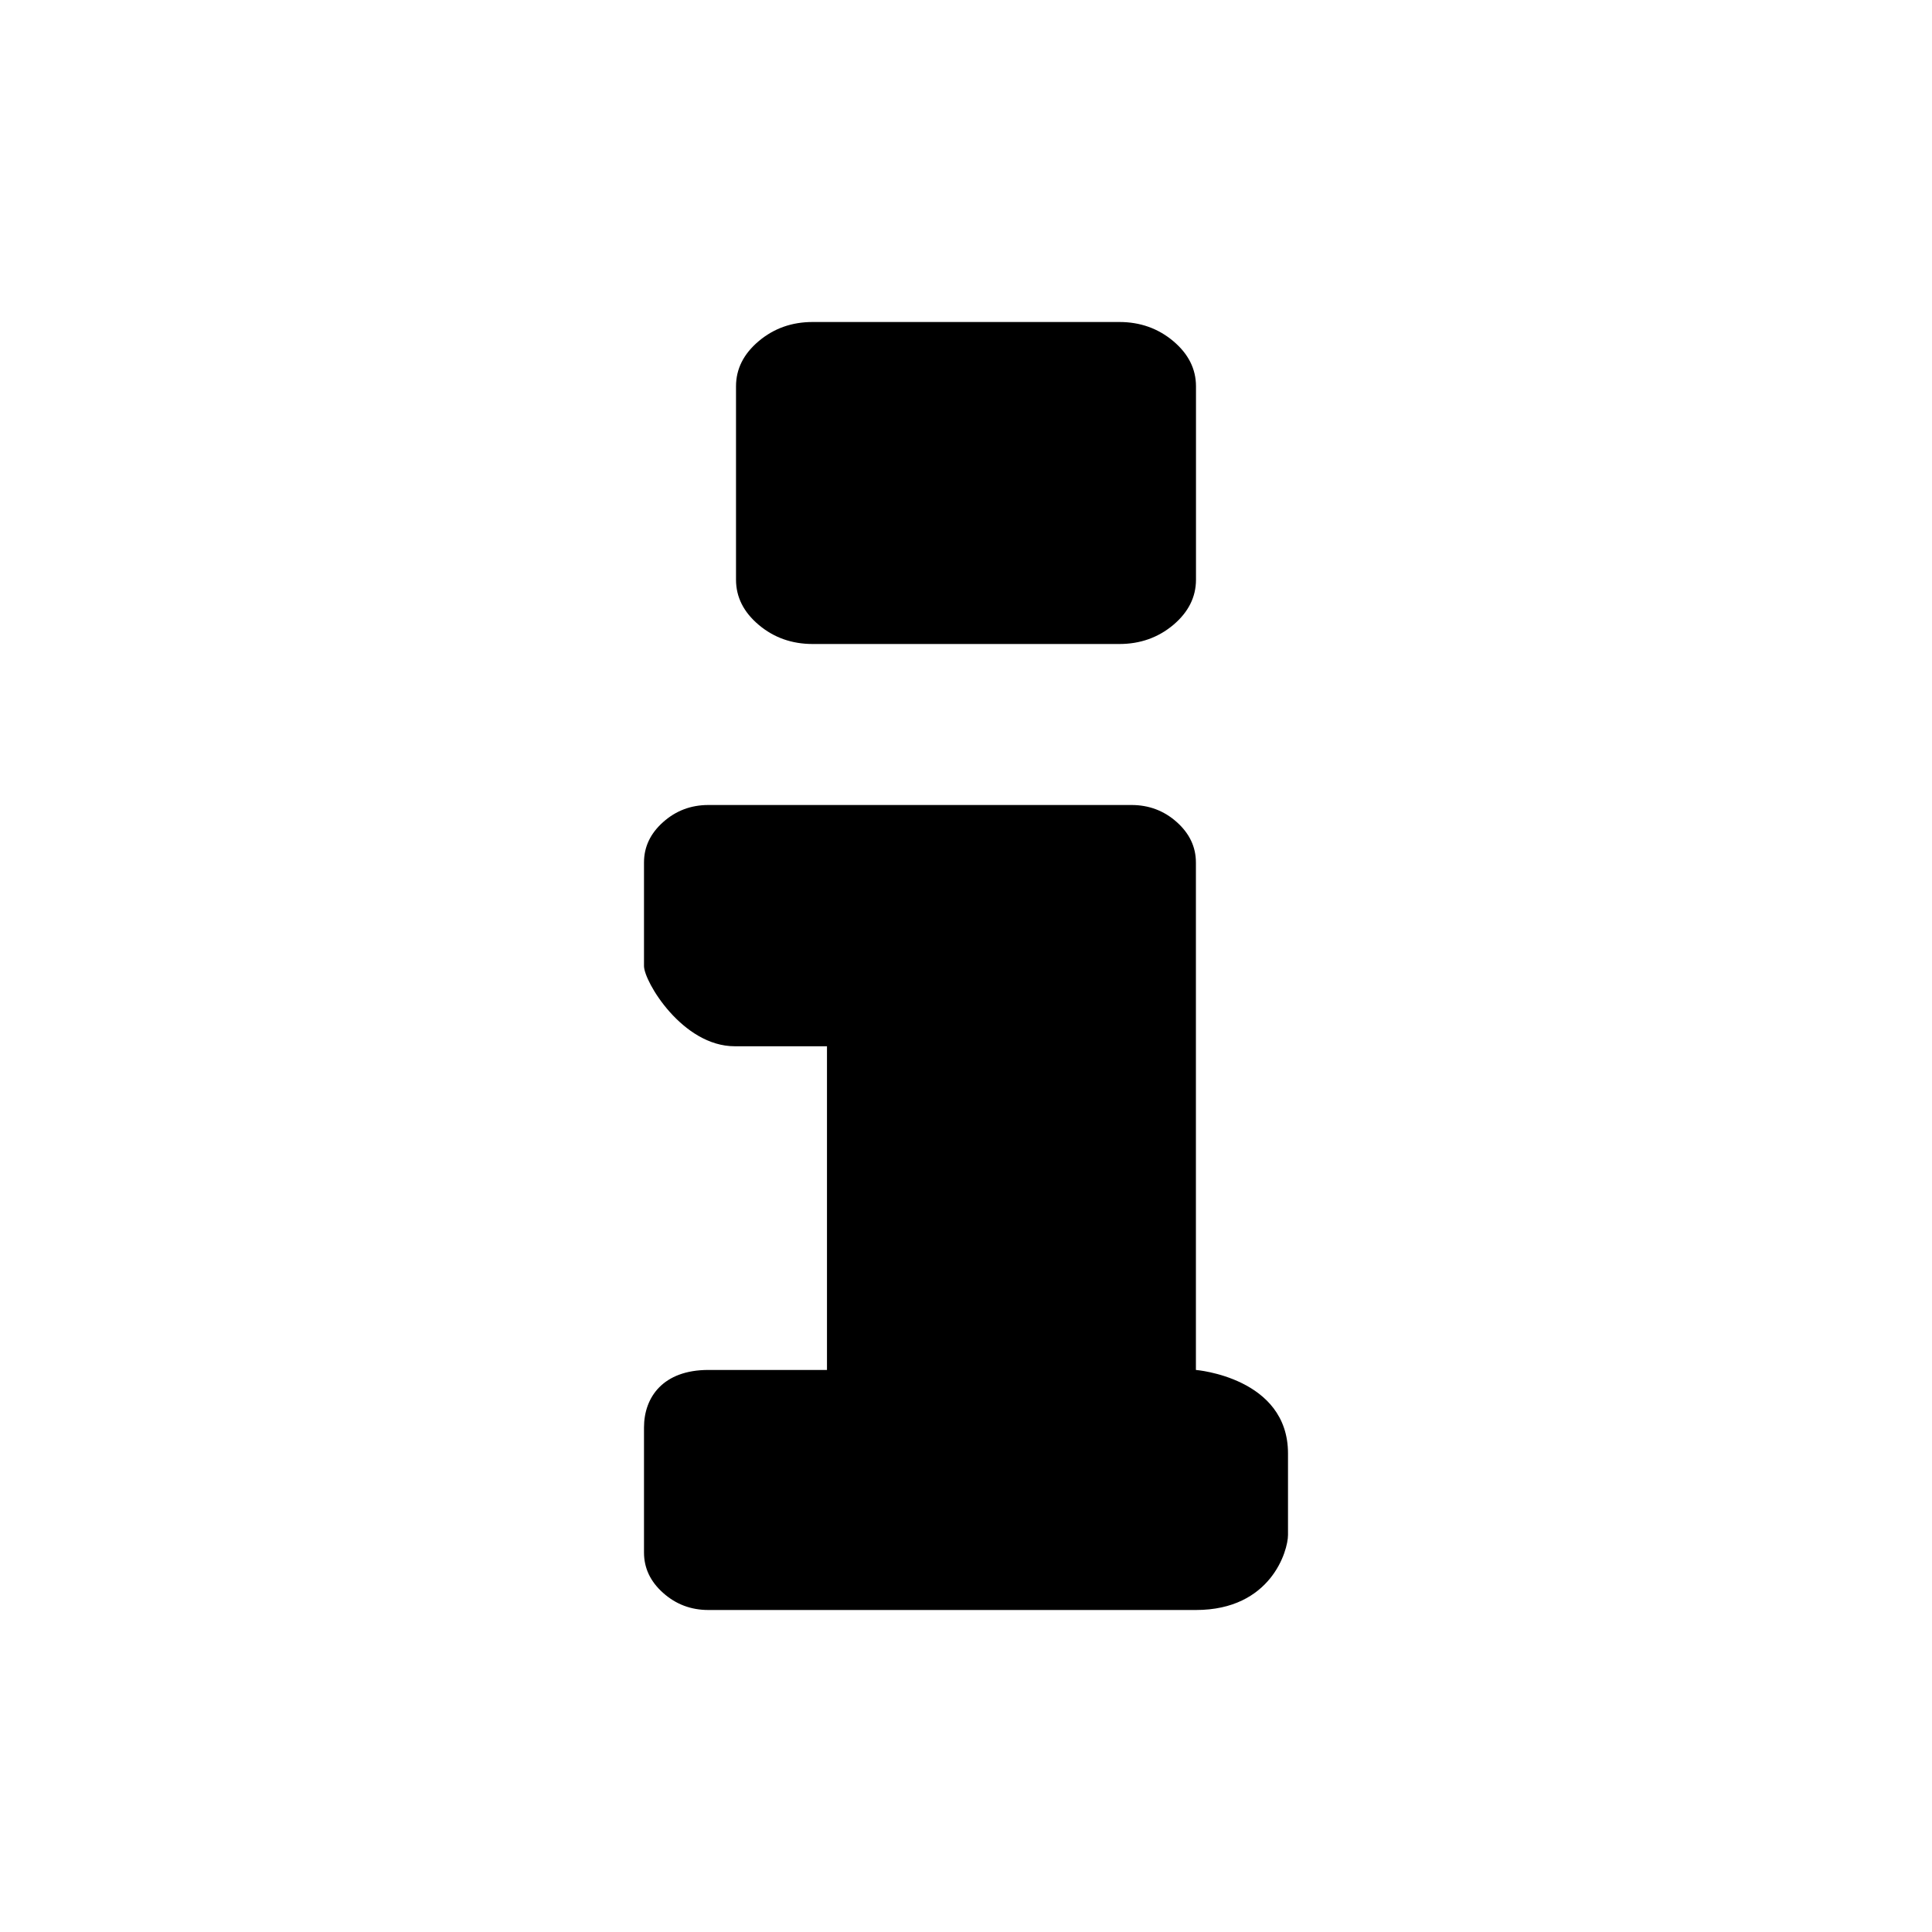 <svg width="24" height="24" viewBox="0 0 24 24" fill="none" xmlns="http://www.w3.org/2000/svg">
<path fill-rule="evenodd" clip-rule="evenodd" d="M13.905 8H10.095C9.837 8 9.614 7.921 9.426 7.763C9.237 7.604 9.143 7.417 9.143 7.2V4.8C9.143 4.583 9.237 4.396 9.426 4.237C9.614 4.079 9.837 4 10.095 4H13.905C14.162 4 14.386 4.079 14.574 4.237C14.763 4.396 14.857 4.583 14.857 4.8V7.2C14.857 7.417 14.763 7.604 14.575 7.763C14.386 7.921 14.163 8 13.905 8ZM14.856 10.714V17.018C14.856 17.018 16 17.111 16 18.055V19.068C16 19.262 15.79 20 14.856 20H8.8C8.583 20 8.396 19.929 8.238 19.788C8.079 19.647 8 19.479 8 19.286V17.733C8 17.355 8.238 17.018 8.8 17.018H10.273V12.997H9.127C8.478 12.997 8 12.193 8 12V10.714C8 10.521 8.079 10.353 8.238 10.212C8.396 10.071 8.583 10 8.8 10H14.056C14.272 10 14.46 10.071 14.618 10.212C14.776 10.353 14.856 10.521 14.856 10.714Z" fill="black"/>
</svg>

